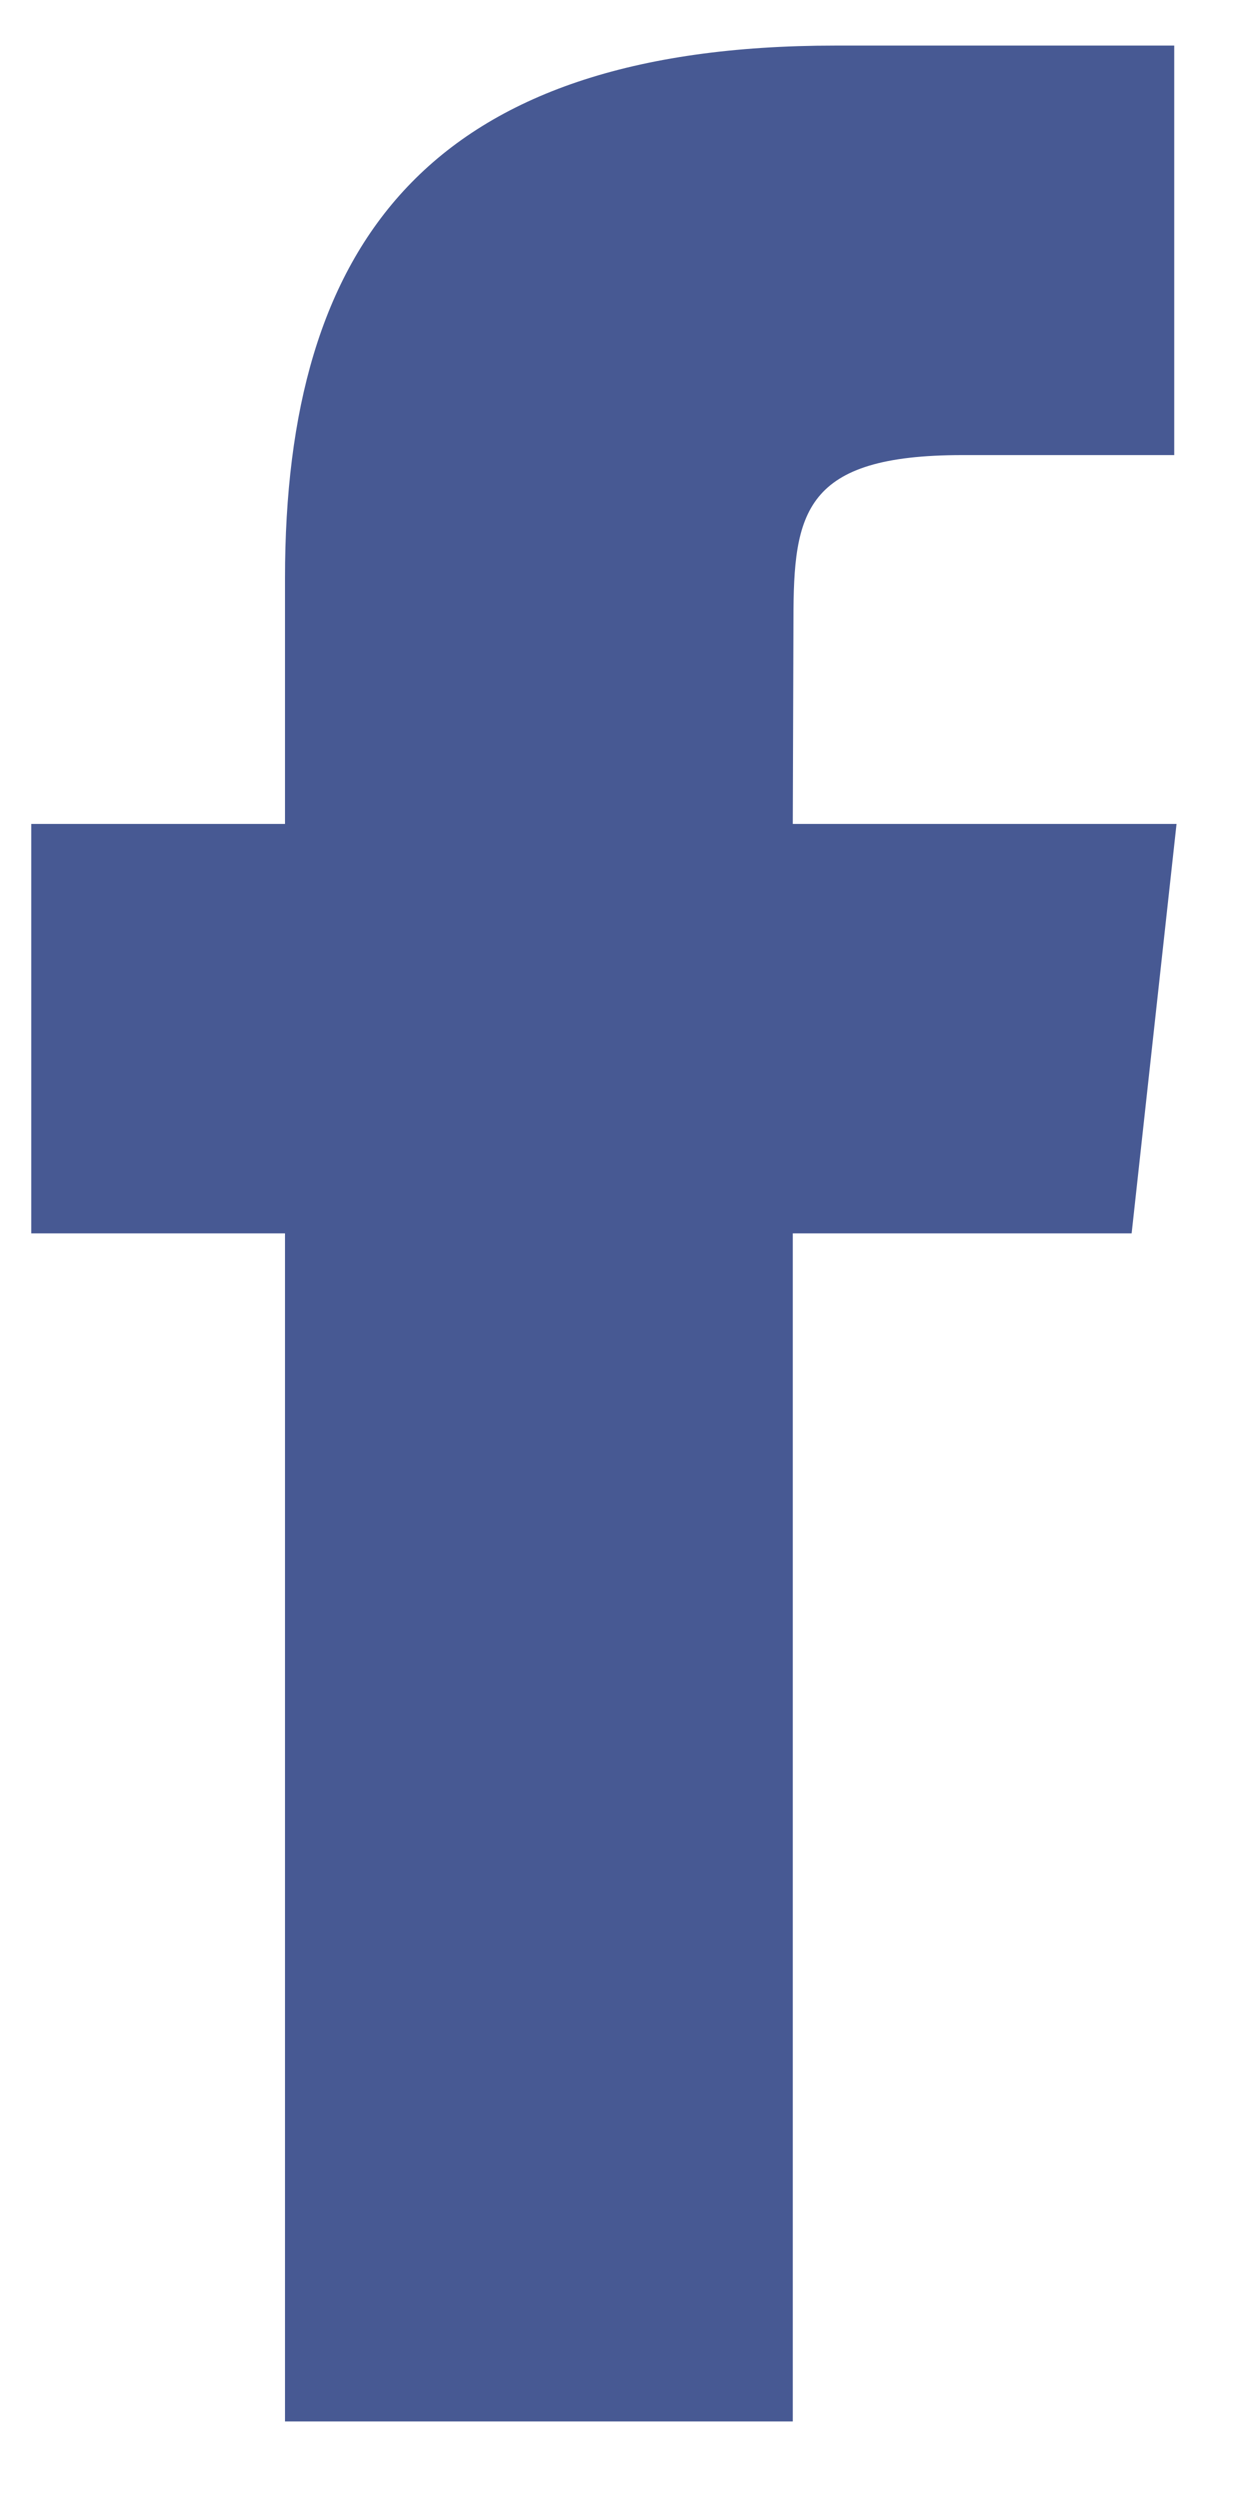 <svg width="13" height="26" viewBox="0 0 13 26" fill="none" xmlns="http://www.w3.org/2000/svg">
<path fill-rule="evenodd" clip-rule="evenodd" d="M8.246 25.183H2.964V12.827H0.325V8.569H2.964V6.013C2.964 2.54 4.454 0.474 8.688 0.474H12.212V4.733H10.009C8.361 4.733 8.252 5.328 8.252 6.438L8.245 8.569H12.236L11.769 12.827H8.245V25.183H8.246Z" fill="#475993"/>
</svg>
